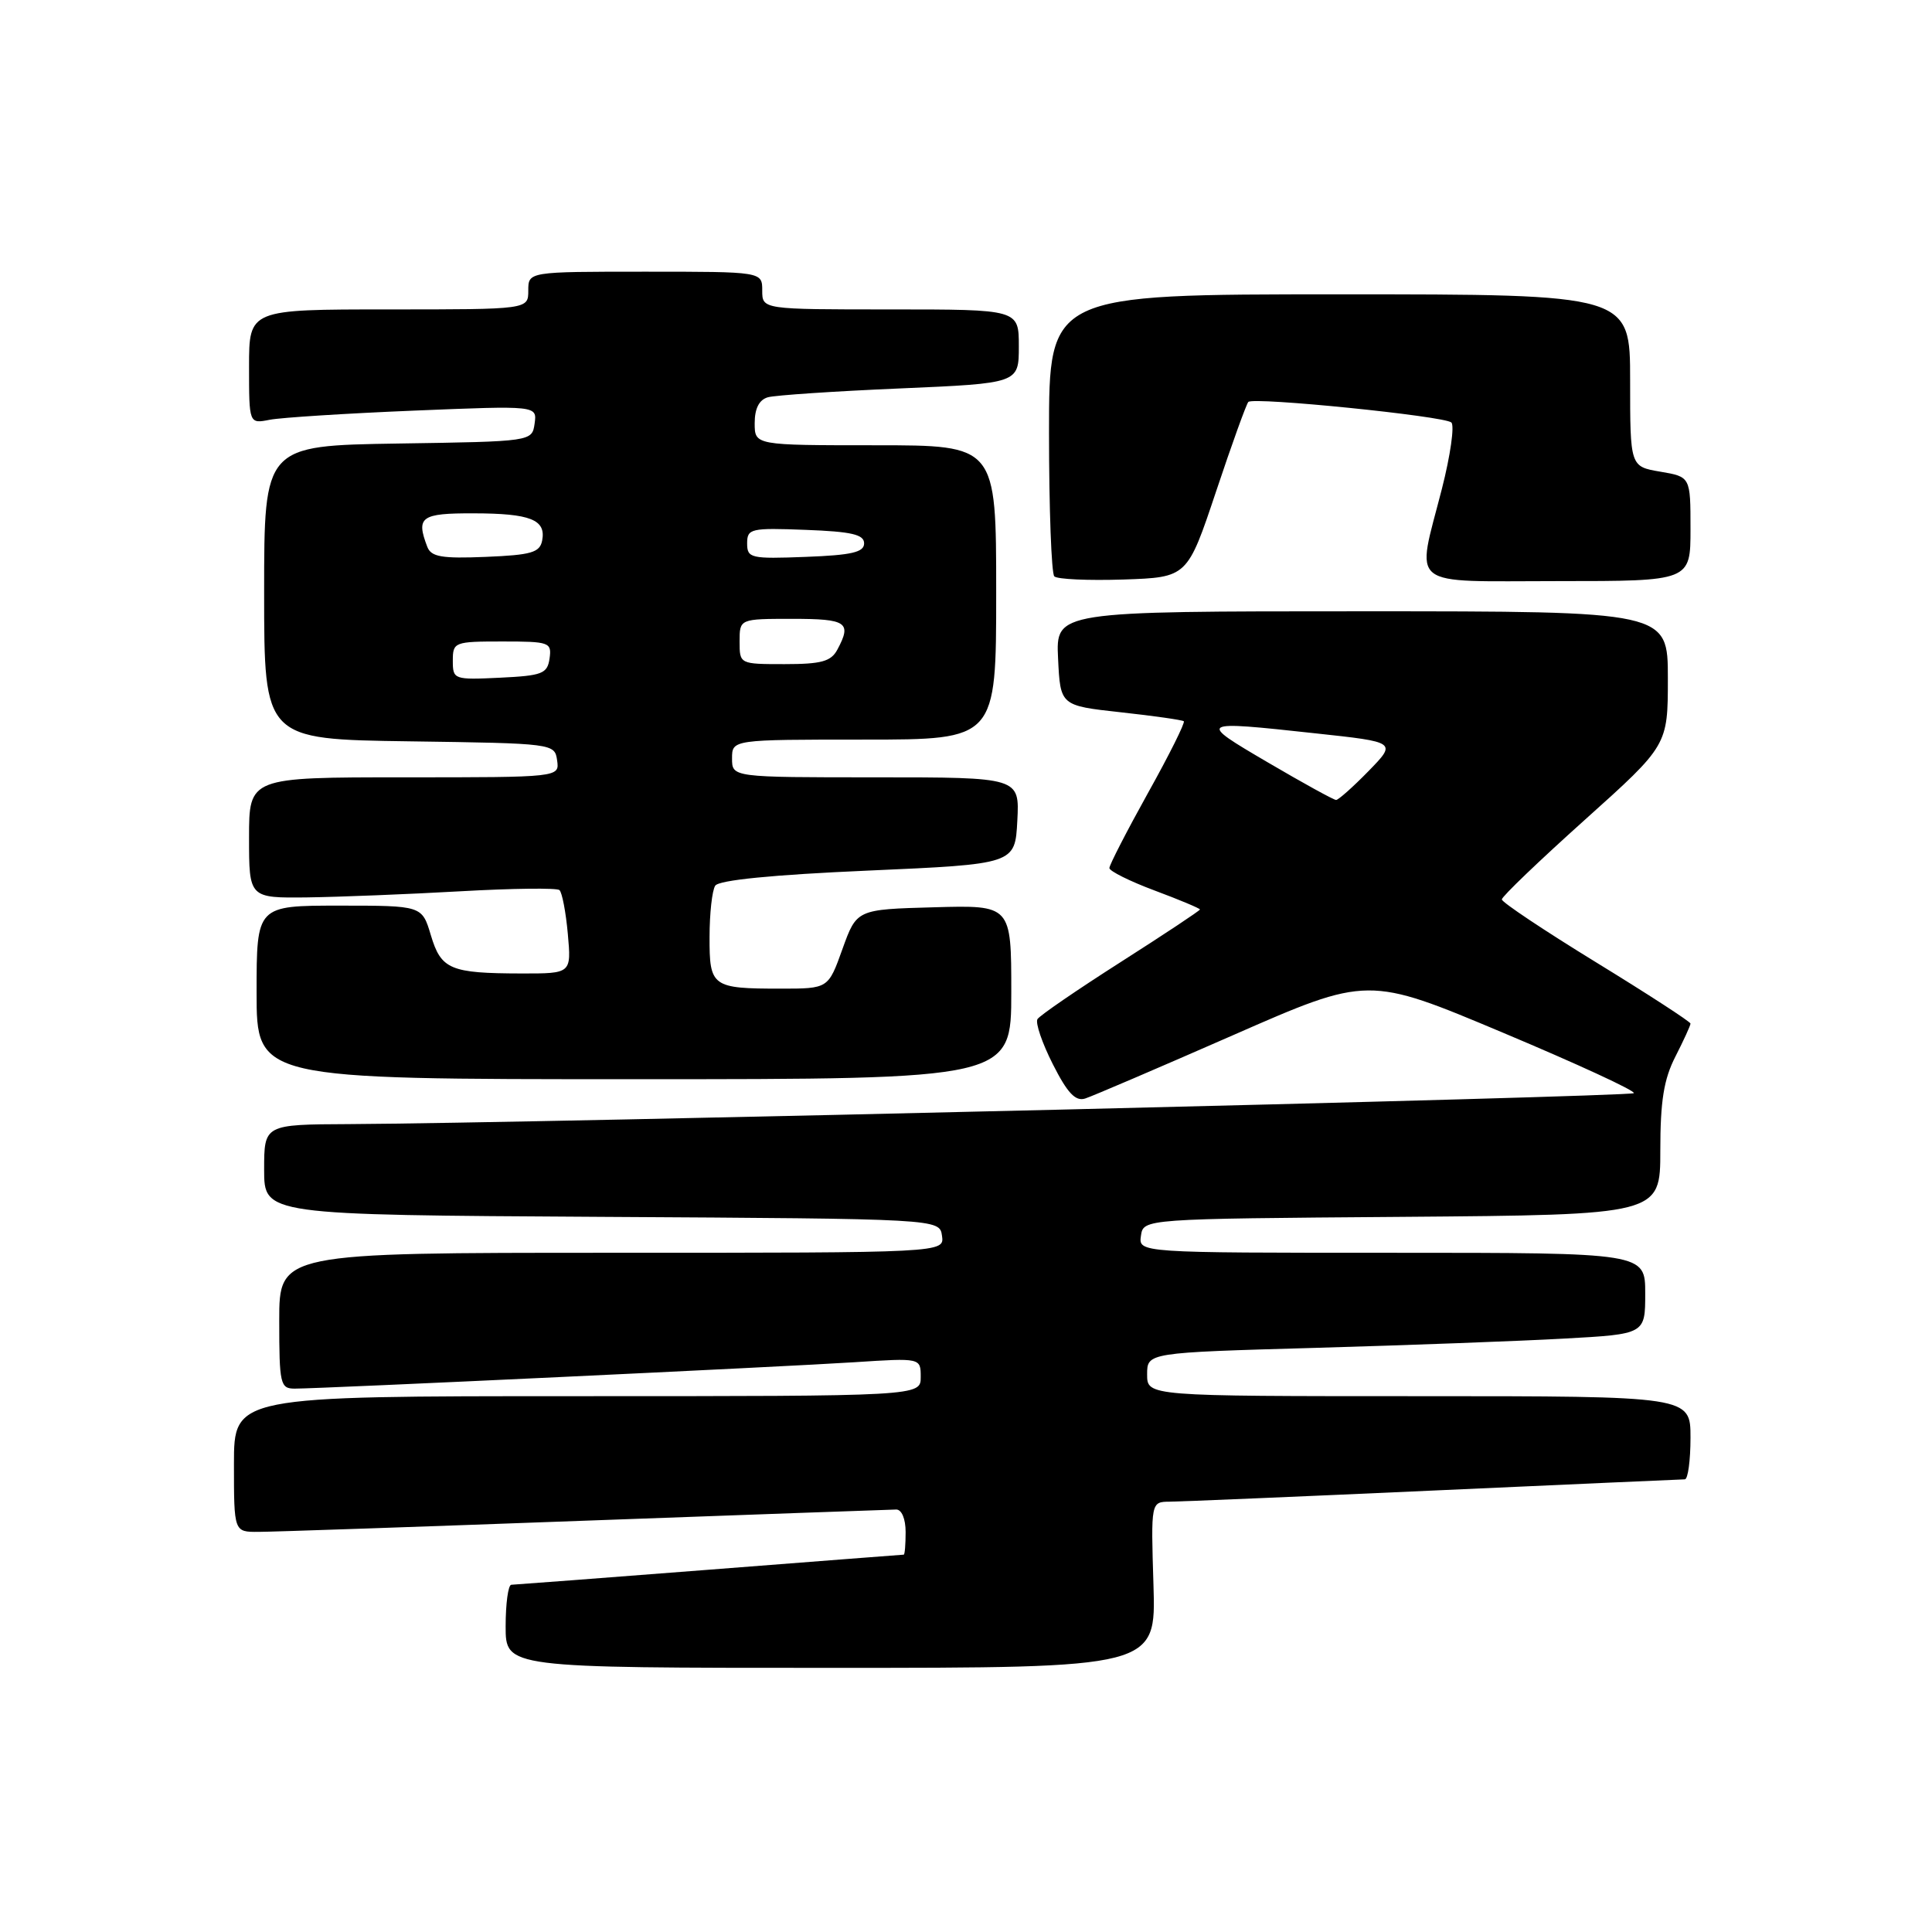 <?xml version="1.0" encoding="UTF-8" standalone="no"?>
<!DOCTYPE svg PUBLIC "-//W3C//DTD SVG 1.1//EN" "http://www.w3.org/Graphics/SVG/1.1/DTD/svg11.dtd" >
<svg xmlns="http://www.w3.org/2000/svg" xmlns:xlink="http://www.w3.org/1999/xlink" version="1.1" viewBox="0 0 256 256">
 <g >
 <path fill="currentColor"
d=" M 152.84 210.00 C 152.50 199.00 152.50 199.00 155.00 198.98 C 156.38 198.97 172.12 198.31 190.00 197.50 C 207.88 196.69 222.84 196.03 223.25 196.02 C 223.66 196.01 224.00 193.53 224.00 190.50 C 224.00 185.00 224.00 185.00 188.00 185.00 C 152.00 185.00 152.00 185.00 152.00 182.12 C 152.00 179.23 152.00 179.23 174.25 178.60 C 186.49 178.25 201.34 177.70 207.25 177.37 C 218.00 176.78 218.00 176.78 218.00 171.39 C 218.00 166.00 218.00 166.00 184.43 166.00 C 150.86 166.00 150.86 166.00 151.18 163.75 C 151.50 161.50 151.50 161.50 185.75 161.24 C 220.00 160.97 220.00 160.97 220.00 152.45 C 220.00 145.89 220.46 143.01 222.00 140.00 C 223.10 137.84 224.00 135.88 224.00 135.63 C 224.00 135.39 218.38 131.74 211.50 127.52 C 204.62 123.30 199.00 119.55 199.00 119.18 C 199.00 118.80 203.95 114.06 210.00 108.63 C 221.00 98.76 221.00 98.76 221.00 89.88 C 221.00 81.00 221.00 81.00 180.45 81.00 C 139.90 81.00 139.90 81.00 140.20 87.25 C 140.50 93.50 140.50 93.50 148.50 94.38 C 152.90 94.86 156.66 95.40 156.86 95.57 C 157.06 95.75 154.93 100.03 152.11 105.08 C 149.30 110.14 147.00 114.61 147.00 115.02 C 147.00 115.42 149.70 116.77 153.00 118.00 C 156.30 119.23 159.00 120.37 159.00 120.51 C 159.00 120.66 154.28 123.79 148.51 127.47 C 142.74 131.15 137.78 134.55 137.47 135.04 C 137.17 135.53 138.09 138.22 139.51 141.02 C 141.44 144.84 142.51 145.97 143.79 145.56 C 144.73 145.26 153.55 141.48 163.38 137.17 C 181.27 129.32 181.27 129.32 199.13 136.83 C 208.96 140.96 216.77 144.56 216.49 144.85 C 216.01 145.33 70.37 148.84 46.25 148.95 C 35.00 149.00 35.00 149.00 35.00 154.99 C 35.00 160.98 35.00 160.98 79.75 161.24 C 124.50 161.50 124.50 161.50 124.82 163.75 C 125.14 166.00 125.14 166.00 81.07 166.00 C 37.00 166.00 37.00 166.00 37.00 175.00 C 37.00 183.40 37.14 184.00 39.05 184.00 C 42.57 184.00 104.06 181.10 113.25 180.50 C 122.00 179.93 122.00 179.93 122.00 182.46 C 122.00 185.00 122.00 185.00 76.50 185.00 C 31.00 185.00 31.00 185.00 31.00 194.00 C 31.00 203.00 31.00 203.00 34.25 202.98 C 36.04 202.98 55.50 202.31 77.50 201.50 C 99.50 200.70 118.06 200.03 118.75 200.02 C 119.48 200.01 120.00 201.26 120.00 203.00 C 120.00 204.65 119.89 206.00 119.75 206.00 C 119.61 206.00 108.03 206.90 94.00 207.99 C 79.97 209.08 68.16 209.98 67.75 209.99 C 67.34 210.00 67.00 212.47 67.00 215.50 C 67.00 221.00 67.00 221.00 110.09 221.00 C 153.18 221.00 153.18 221.00 152.84 210.00 Z  M 134.00 131.47 C 134.00 119.93 134.00 119.93 123.76 120.22 C 113.52 120.50 113.52 120.50 111.63 125.75 C 109.75 131.00 109.75 131.00 103.46 131.00 C 94.33 131.00 94.00 130.76 94.02 124.14 C 94.02 121.04 94.36 117.99 94.77 117.36 C 95.24 116.62 102.36 115.91 115.00 115.36 C 134.50 114.50 134.50 114.50 134.80 108.75 C 135.10 103.00 135.10 103.00 116.05 103.00 C 97.00 103.00 97.00 103.00 97.00 100.50 C 97.00 98.00 97.00 98.00 114.50 98.00 C 132.00 98.00 132.00 98.00 132.00 78.50 C 132.00 59.00 132.00 59.00 116.00 59.00 C 100.00 59.00 100.00 59.00 100.00 56.07 C 100.00 54.13 100.59 52.97 101.75 52.64 C 102.71 52.37 110.59 51.84 119.25 51.47 C 135.00 50.79 135.00 50.79 135.00 45.89 C 135.00 41.00 135.00 41.00 118.00 41.00 C 101.00 41.00 101.00 41.00 101.00 38.50 C 101.00 36.00 101.00 36.00 85.50 36.00 C 70.00 36.00 70.00 36.00 70.00 38.50 C 70.00 41.00 70.00 41.00 51.50 41.00 C 33.00 41.00 33.00 41.00 33.00 48.58 C 33.00 56.16 33.00 56.16 35.75 55.62 C 37.26 55.33 45.85 54.78 54.84 54.41 C 71.17 53.74 71.17 53.74 70.84 56.12 C 70.50 58.50 70.50 58.50 52.75 58.77 C 35.00 59.05 35.00 59.05 35.00 78.50 C 35.00 97.96 35.00 97.96 54.25 98.23 C 73.36 98.50 73.50 98.52 73.82 100.75 C 74.14 103.00 74.14 103.00 53.57 103.00 C 33.00 103.00 33.00 103.00 33.00 111.00 C 33.00 119.00 33.00 119.00 40.75 118.91 C 45.01 118.85 54.12 118.49 61.00 118.10 C 67.88 117.71 73.78 117.64 74.13 117.94 C 74.48 118.25 74.98 120.86 75.24 123.75 C 75.71 129.00 75.71 129.00 69.10 128.99 C 59.65 128.97 58.45 128.46 57.09 123.92 C 55.92 120.00 55.92 120.00 44.96 120.00 C 34.00 120.00 34.00 120.00 34.00 131.50 C 34.00 143.00 34.00 143.00 84.00 143.00 C 134.00 143.00 134.00 143.00 134.00 131.47 Z  M 161.14 65.11 C 163.23 58.84 165.16 53.51 165.41 53.26 C 166.10 52.57 191.37 55.13 192.31 55.98 C 192.75 56.38 192.19 60.34 191.06 64.77 C 187.64 78.15 186.19 77.00 206.50 77.00 C 224.00 77.00 224.00 77.00 224.00 70.09 C 224.00 63.18 224.00 63.18 220.00 62.50 C 216.00 61.82 216.00 61.82 216.00 50.41 C 216.00 39.00 216.00 39.00 177.50 39.00 C 139.00 39.00 139.00 39.00 139.00 57.33 C 139.00 67.42 139.32 75.98 139.70 76.37 C 140.09 76.76 144.21 76.94 148.87 76.79 C 157.33 76.50 157.33 76.50 161.14 65.11 Z  M 167.99 101.02 C 158.60 95.52 158.67 95.47 174.29 97.17 C 185.08 98.33 185.08 98.33 181.34 102.17 C 179.28 104.28 177.34 106.00 177.04 106.00 C 176.73 106.00 172.66 103.76 167.99 101.02 Z  M 60.00 87.55 C 60.00 85.08 60.20 85.00 66.57 85.00 C 72.81 85.00 73.12 85.11 72.82 87.25 C 72.53 89.27 71.86 89.53 66.25 89.80 C 60.14 90.09 60.00 90.04 60.00 87.55 Z  M 98.00 85.00 C 98.00 82.00 98.00 82.00 105.00 82.00 C 112.21 82.00 112.89 82.47 110.96 86.07 C 110.12 87.65 108.84 88.00 103.96 88.00 C 98.00 88.00 98.00 88.00 98.00 85.00 Z  M 56.62 72.46 C 55.10 68.49 55.77 68.00 62.75 68.02 C 70.29 68.03 72.37 68.86 71.84 71.62 C 71.53 73.22 70.40 73.54 64.36 73.79 C 58.54 74.03 57.13 73.79 56.62 72.46 Z  M 99.00 72.00 C 99.00 70.04 99.47 69.93 106.75 70.21 C 112.84 70.44 114.50 70.82 114.50 72.00 C 114.50 73.18 112.84 73.56 106.75 73.79 C 99.47 74.07 99.00 73.96 99.00 72.00 Z "/>
</g>
</svg>